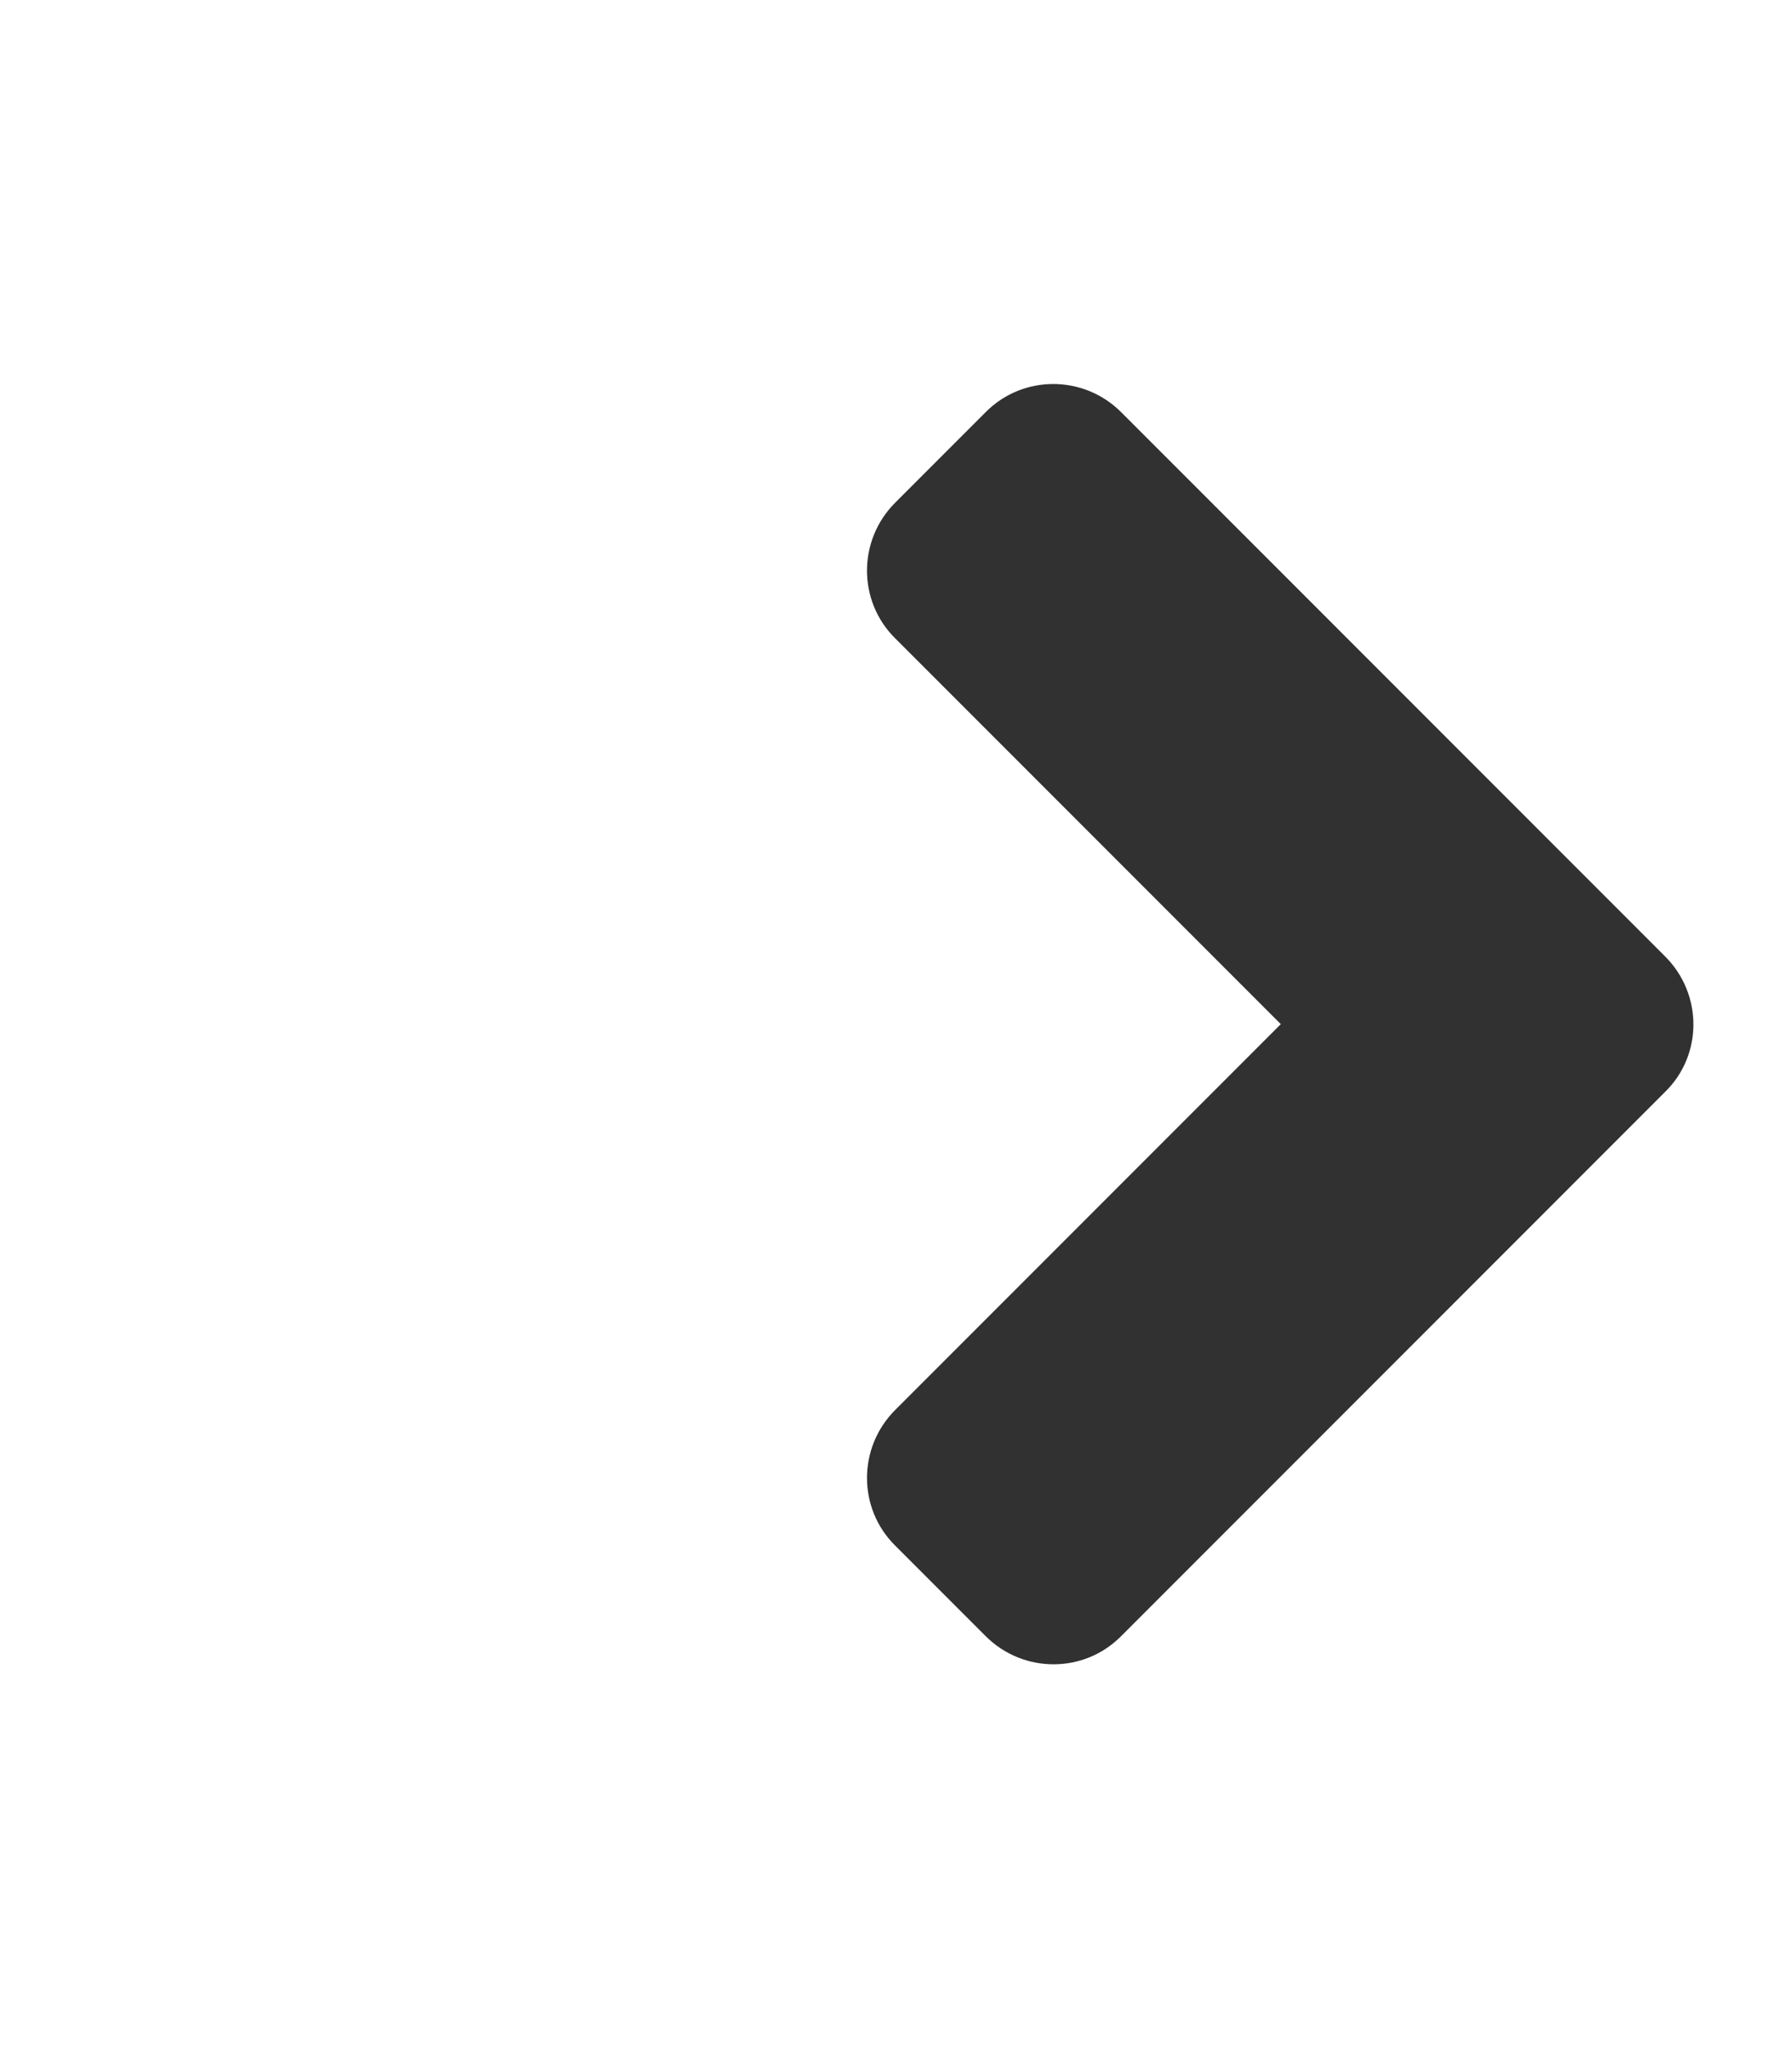 <?xml version="1.0" standalone="yes"?><svg xmlns="http://www.w3.org/2000/svg" viewBox="0 0 448 512" style="zoom: 1;"><!-- Font Awesome Free 5.15.3 by @fontawesome - https://fontawesome.com License - https://fontawesome.com/license/free (Icons: CC BY 4.0, Fonts: SIL OFL 1.1, Code: MIT License) --><path fill="#313131" d="M224.3,273 m192,-34 l-136,-136 c-9.4,-9.4 -24.6,-9.4 -33.9,0 l-22.6,22.6 c-9.4,9.4 -9.4,24.6 0,33.9 l96.4,96.4 l-96.4,96.4 c-9.4,9.4 -9.4,24.6 0,33.9 l22.6,22.6 c9.4,9.4 24.6,9.4 33.9,0 l136,-136 c9.4,-9.2 9.4,-24.4 0,-33.8 "></path>
<!--
<circle stroke="#313131" cx="125.433159px" id="circle1" stroke-width="25px" cy="255.543701px" fill="#ffffff" r="110.431351px" transform=""></circle>
<line  stroke="#313131" y1="220.862778px" id="line1" x1="77.975037px" stroke-width="20px" y2="261.932251px" x2="124.5205px" transform=""></line>
<line  stroke="#313131" y1="259.194275px" id="line2" x1="129.996429px" stroke-width="20px" y2="198.959015px" x2="189.319107px" transform=""></line>
<circle stroke="#313131" cx="127.258476px" id="circle2" stroke-width="3px" cy="261.019592px" fill="#ffffff" r="12.777187px" transform=""></circle>
-->
</svg>